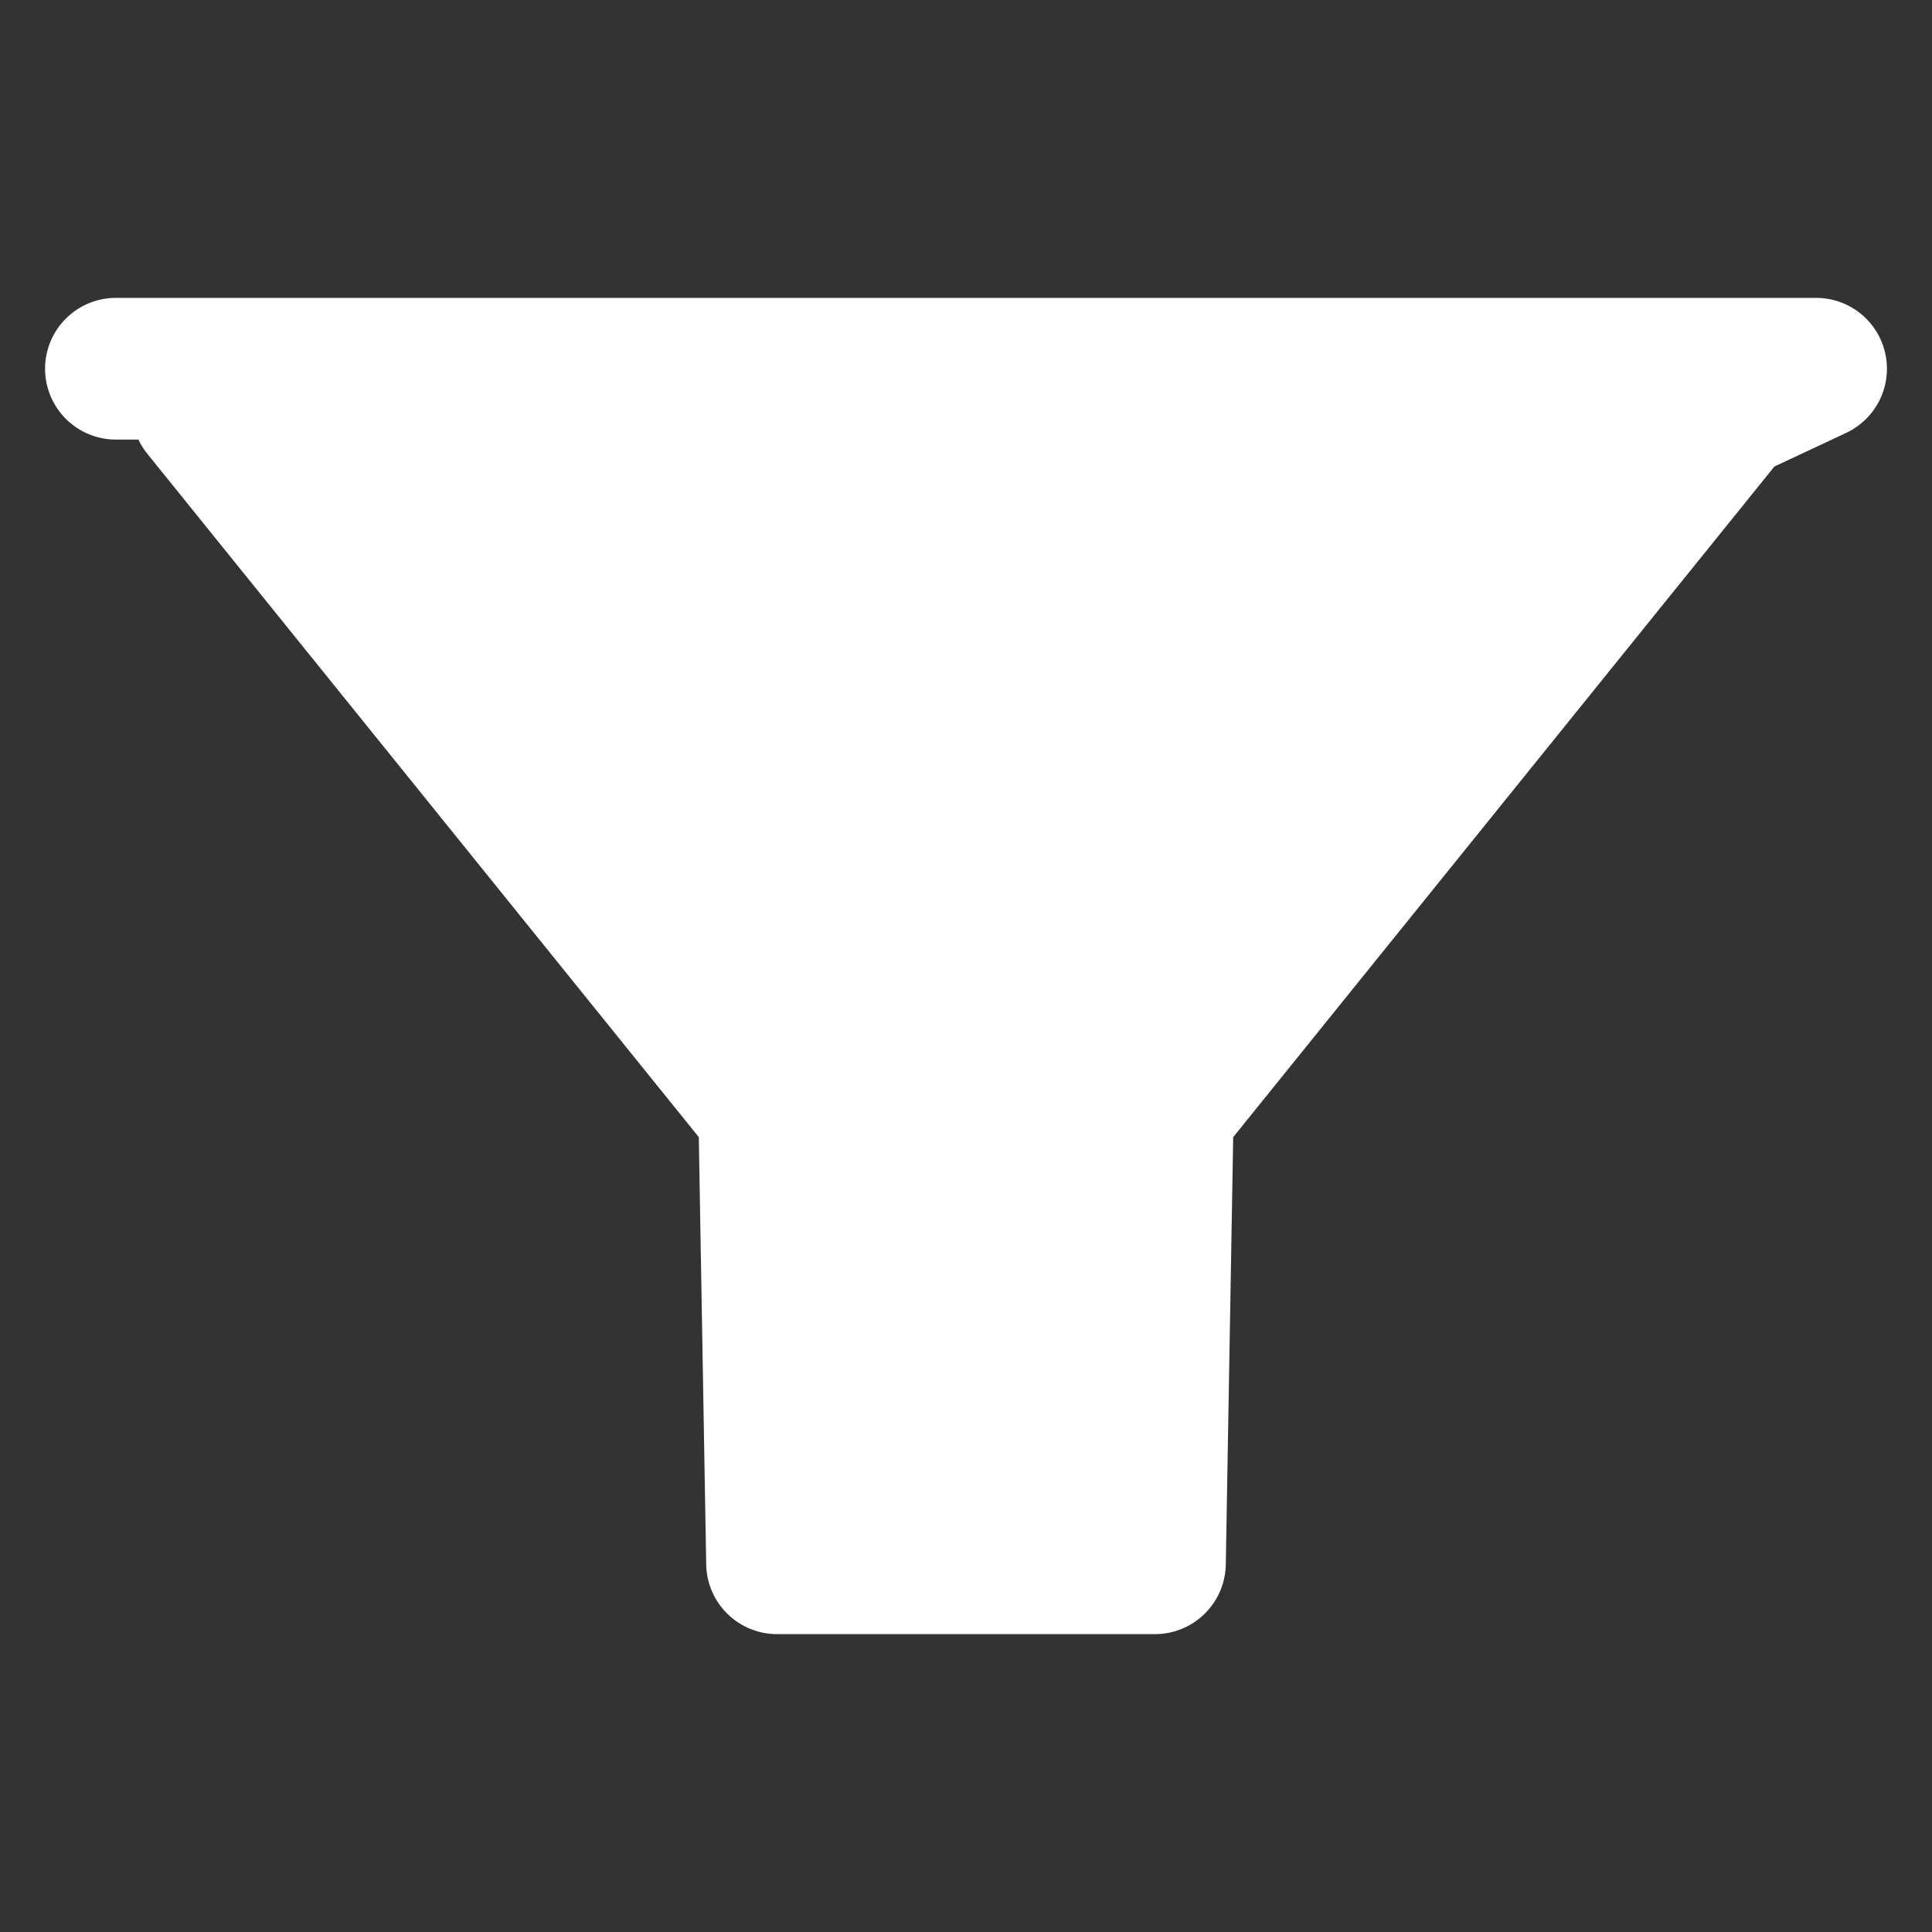 <svg xmlns="http://www.w3.org/2000/svg" viewBox="0 0 200 200">
  <rect x="0" y="0" width="200" height="200" fill="#333333" stroke="none"/>
  <defs>
    <style>
      .a {
        fill: #fff;
        stroke: #fff;
        stroke-linecap: round;
        stroke-linejoin: round;
        stroke-width: 14.67px;
      }
    </style>
  </defs>
  <title>UI-elements-forSVG</title>
  <polyline class="a" points="20.96 42.37 79.63 115.07 80.44 161.83 119.56 161.83 120.37 115.07 179.04 42.37 188 38.17 12 38.17"/>
</svg>
